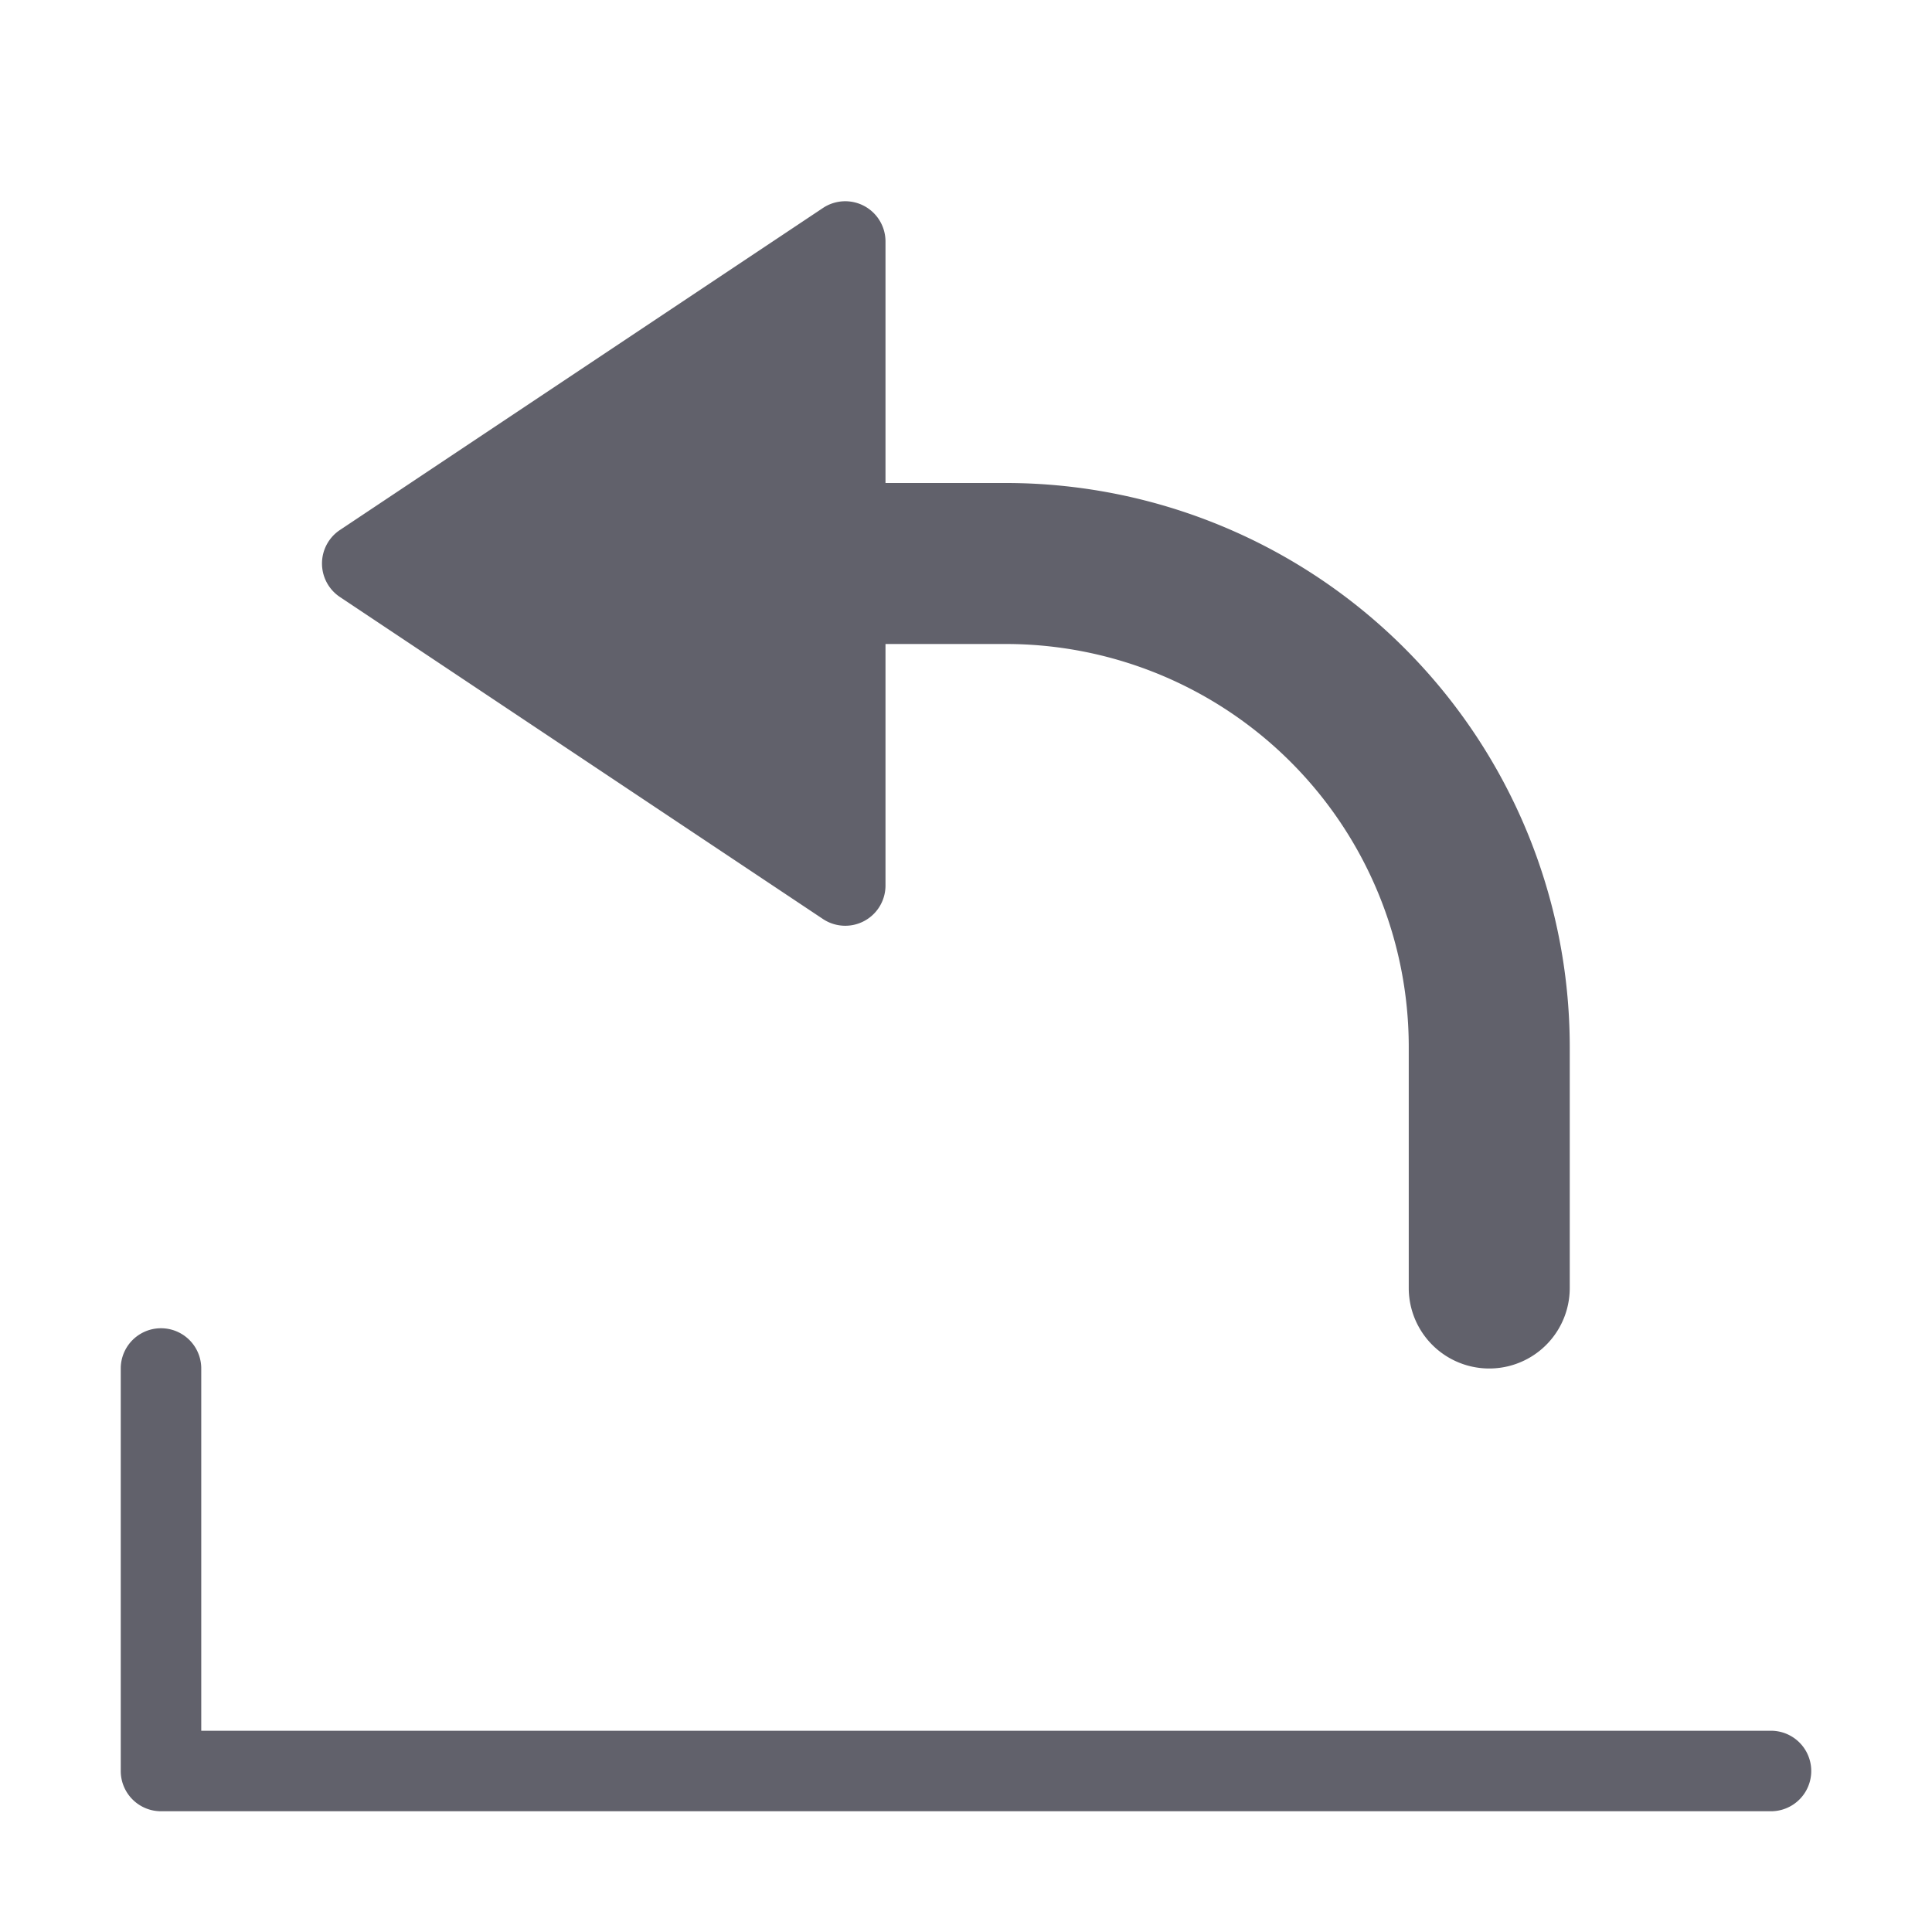 <svg xmlns="http://www.w3.org/2000/svg" height="24" width="24" viewBox="0 0 48 48"><path data-color="color-2" d="M8.445,14.832l12,8A1,1,0,0,0,22,22V16h3A10.011,10.011,0,0,1,35,26v6a2,2,0,0,0,4,0V26A14.015,14.015,0,0,0,25,12H22V6a1,1,0,0,0-1.555-.832l-12,8a1,1,0,0,0,0,1.664Z" fill="#61616b"></path><path d="M44,43H5V34a1,1,0,0,0-2,0V44a1,1,0,0,0,1,1H44a1,1,0,0,0,0-2Z" fill="#61616b"></path></svg>